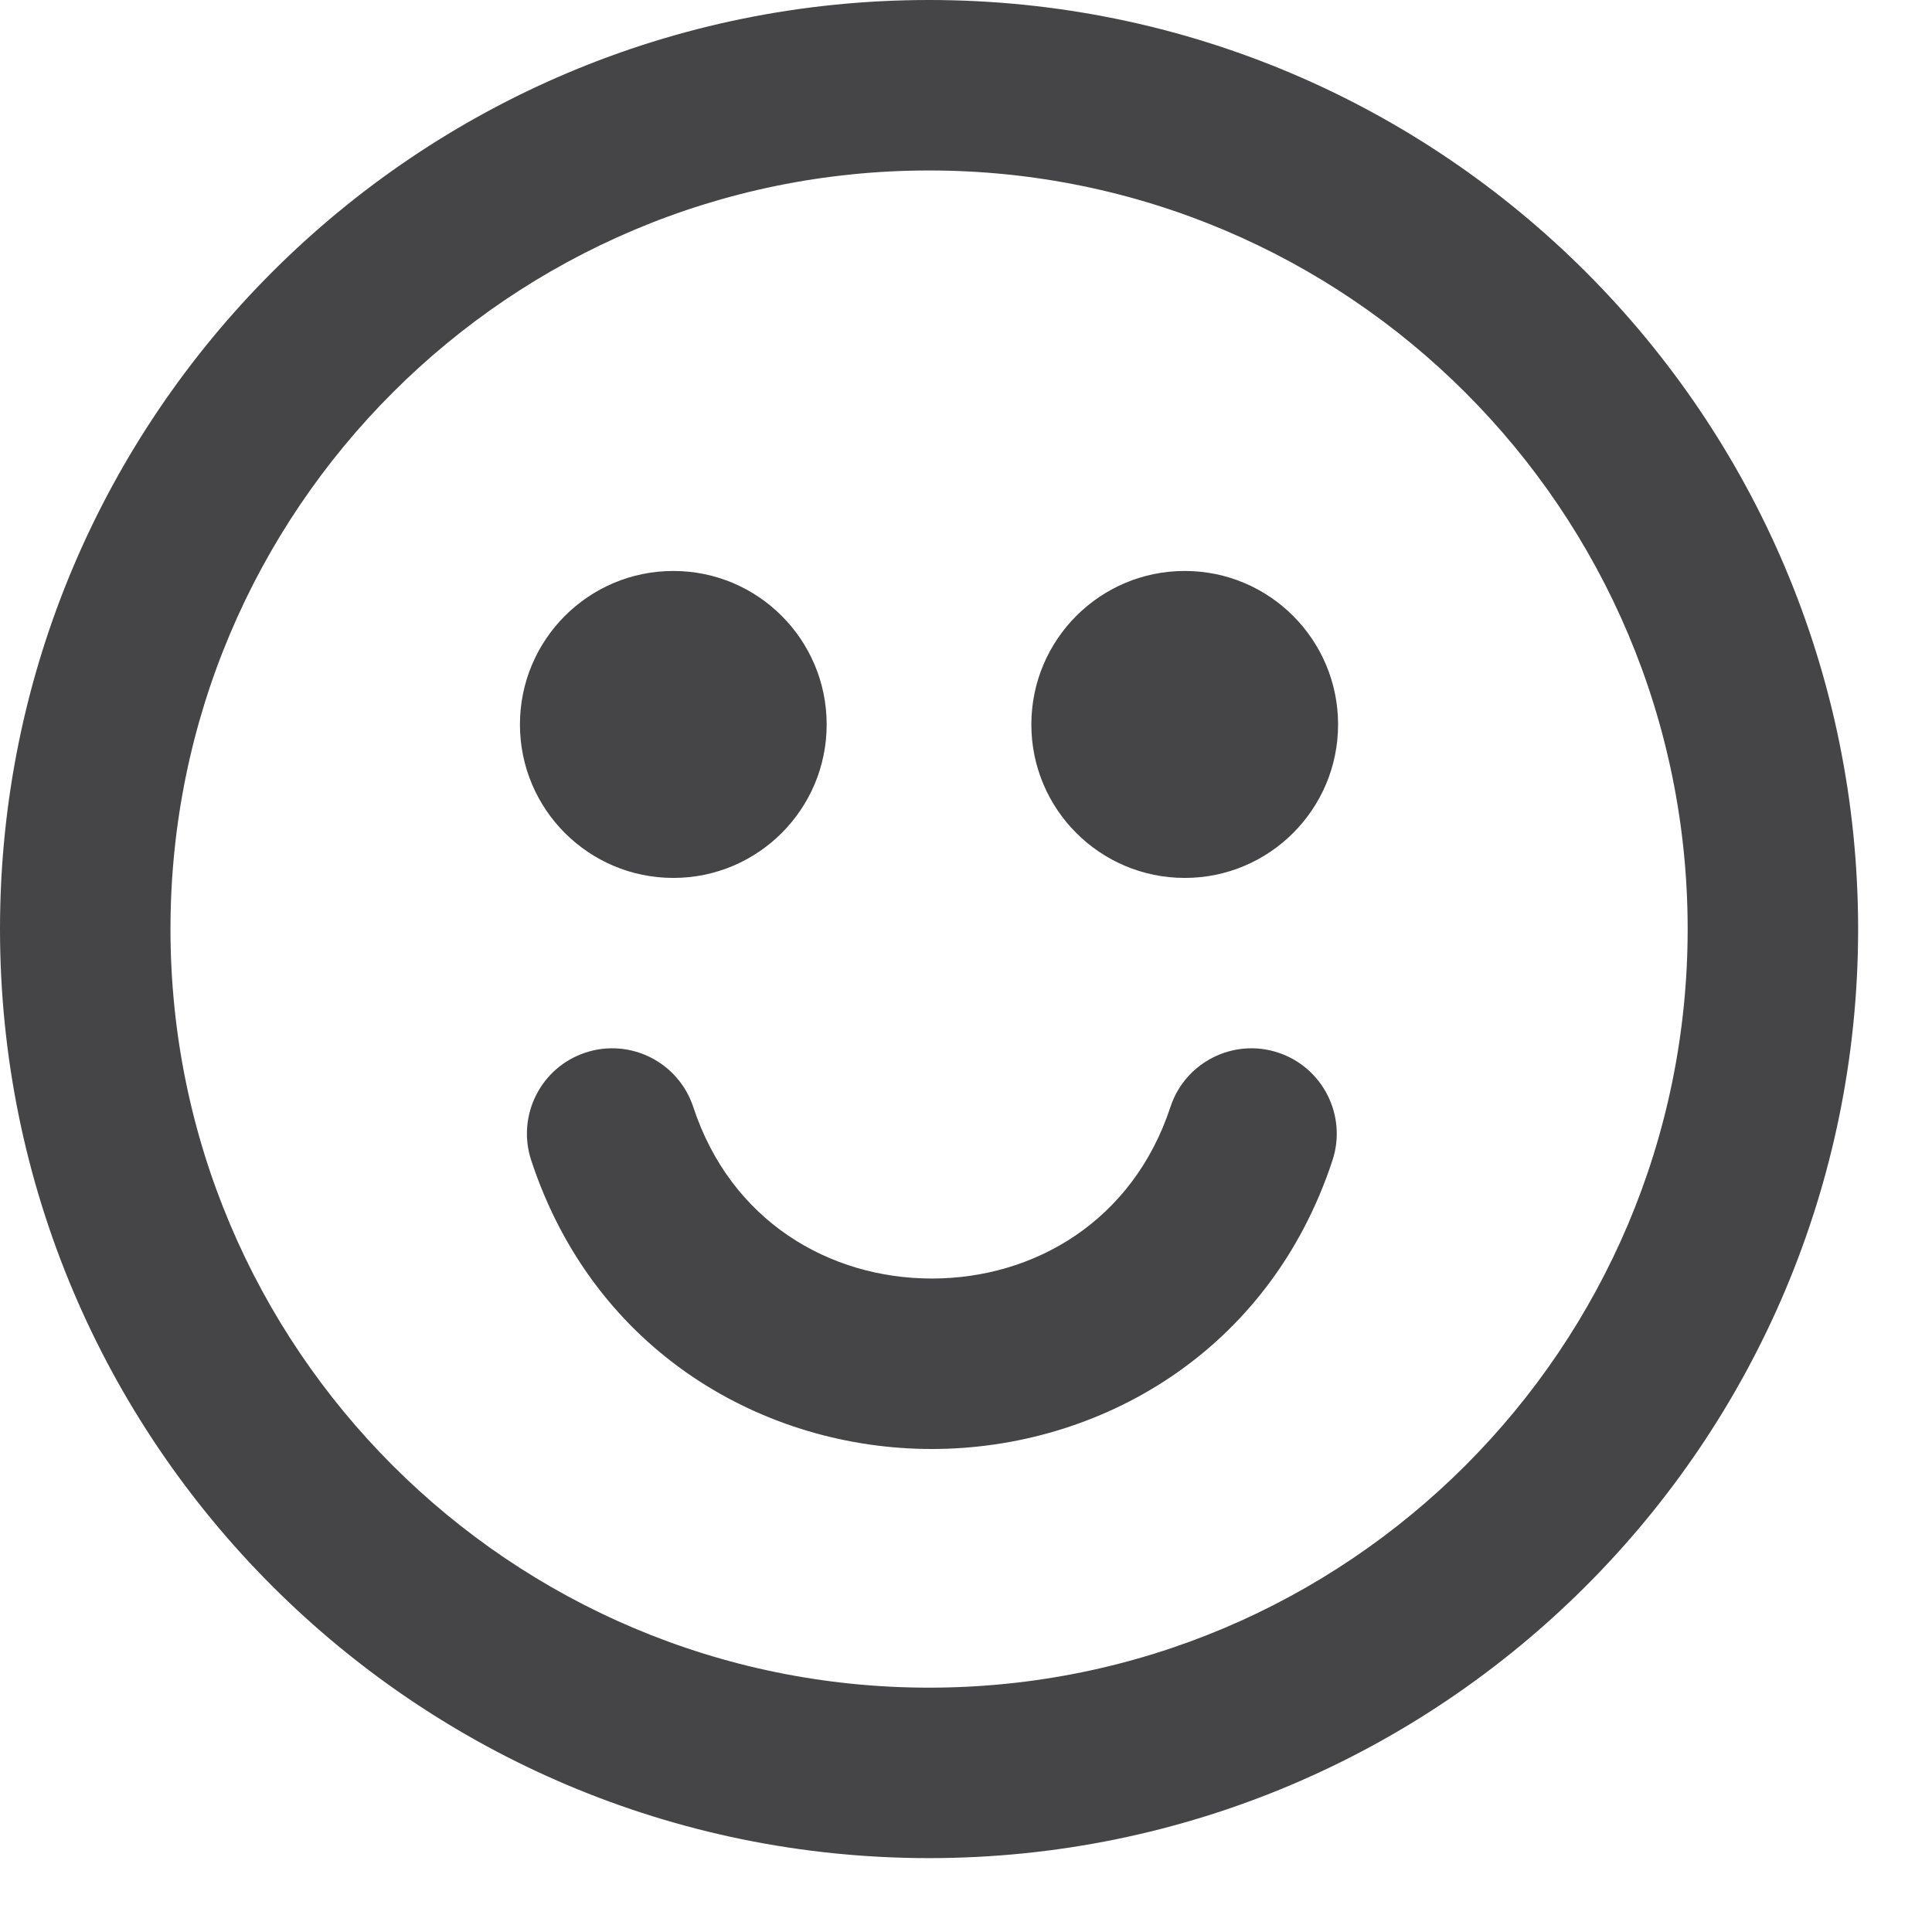 <svg preserveAspectRatio="none" width="100%" height="100%" overflow="visible" style="display: block;" viewBox="0 0 17 17" fill="none" xmlns="http://www.w3.org/2000/svg">
<path id="Union" d="M8.175 0C12.69 0 16.349 3.66 16.35 8.175C16.349 12.69 12.69 16.349 8.175 16.35C3.66 16.349 0 12.69 0 8.175C0 3.66 3.66 0 8.175 0ZM8.175 1.5C4.488 1.5 1.5 4.488 1.5 8.175C1.5 11.861 4.488 14.85 8.175 14.85C11.861 14.85 14.85 11.861 14.85 8.175C14.85 4.488 11.861 1.5 8.175 1.5ZM10.299 9.74C10.428 9.347 10.853 9.132 11.246 9.262C11.639 9.391 11.854 9.816 11.725 10.209C11.167 11.904 9.666 12.75 8.199 12.75C6.732 12.75 5.231 11.904 4.674 10.209C4.545 9.816 4.759 9.391 5.152 9.262C5.546 9.132 5.97 9.347 6.1 9.74C6.43 10.745 7.298 11.25 8.199 11.25C9.1 11.25 9.968 10.745 10.299 9.74ZM5.925 5.024C6.67 5.024 7.274 5.629 7.274 6.375C7.274 7.12 6.67 7.725 5.925 7.725C5.179 7.725 4.575 7.12 4.575 6.375C4.575 5.629 5.179 5.024 5.925 5.024ZM10.425 5.024C11.17 5.024 11.774 5.629 11.774 6.375C11.774 7.12 11.17 7.725 10.425 7.725C9.679 7.725 9.075 7.12 9.075 6.375C9.075 5.629 9.679 5.024 10.425 5.024Z" fill="#454447"/>
</svg>
